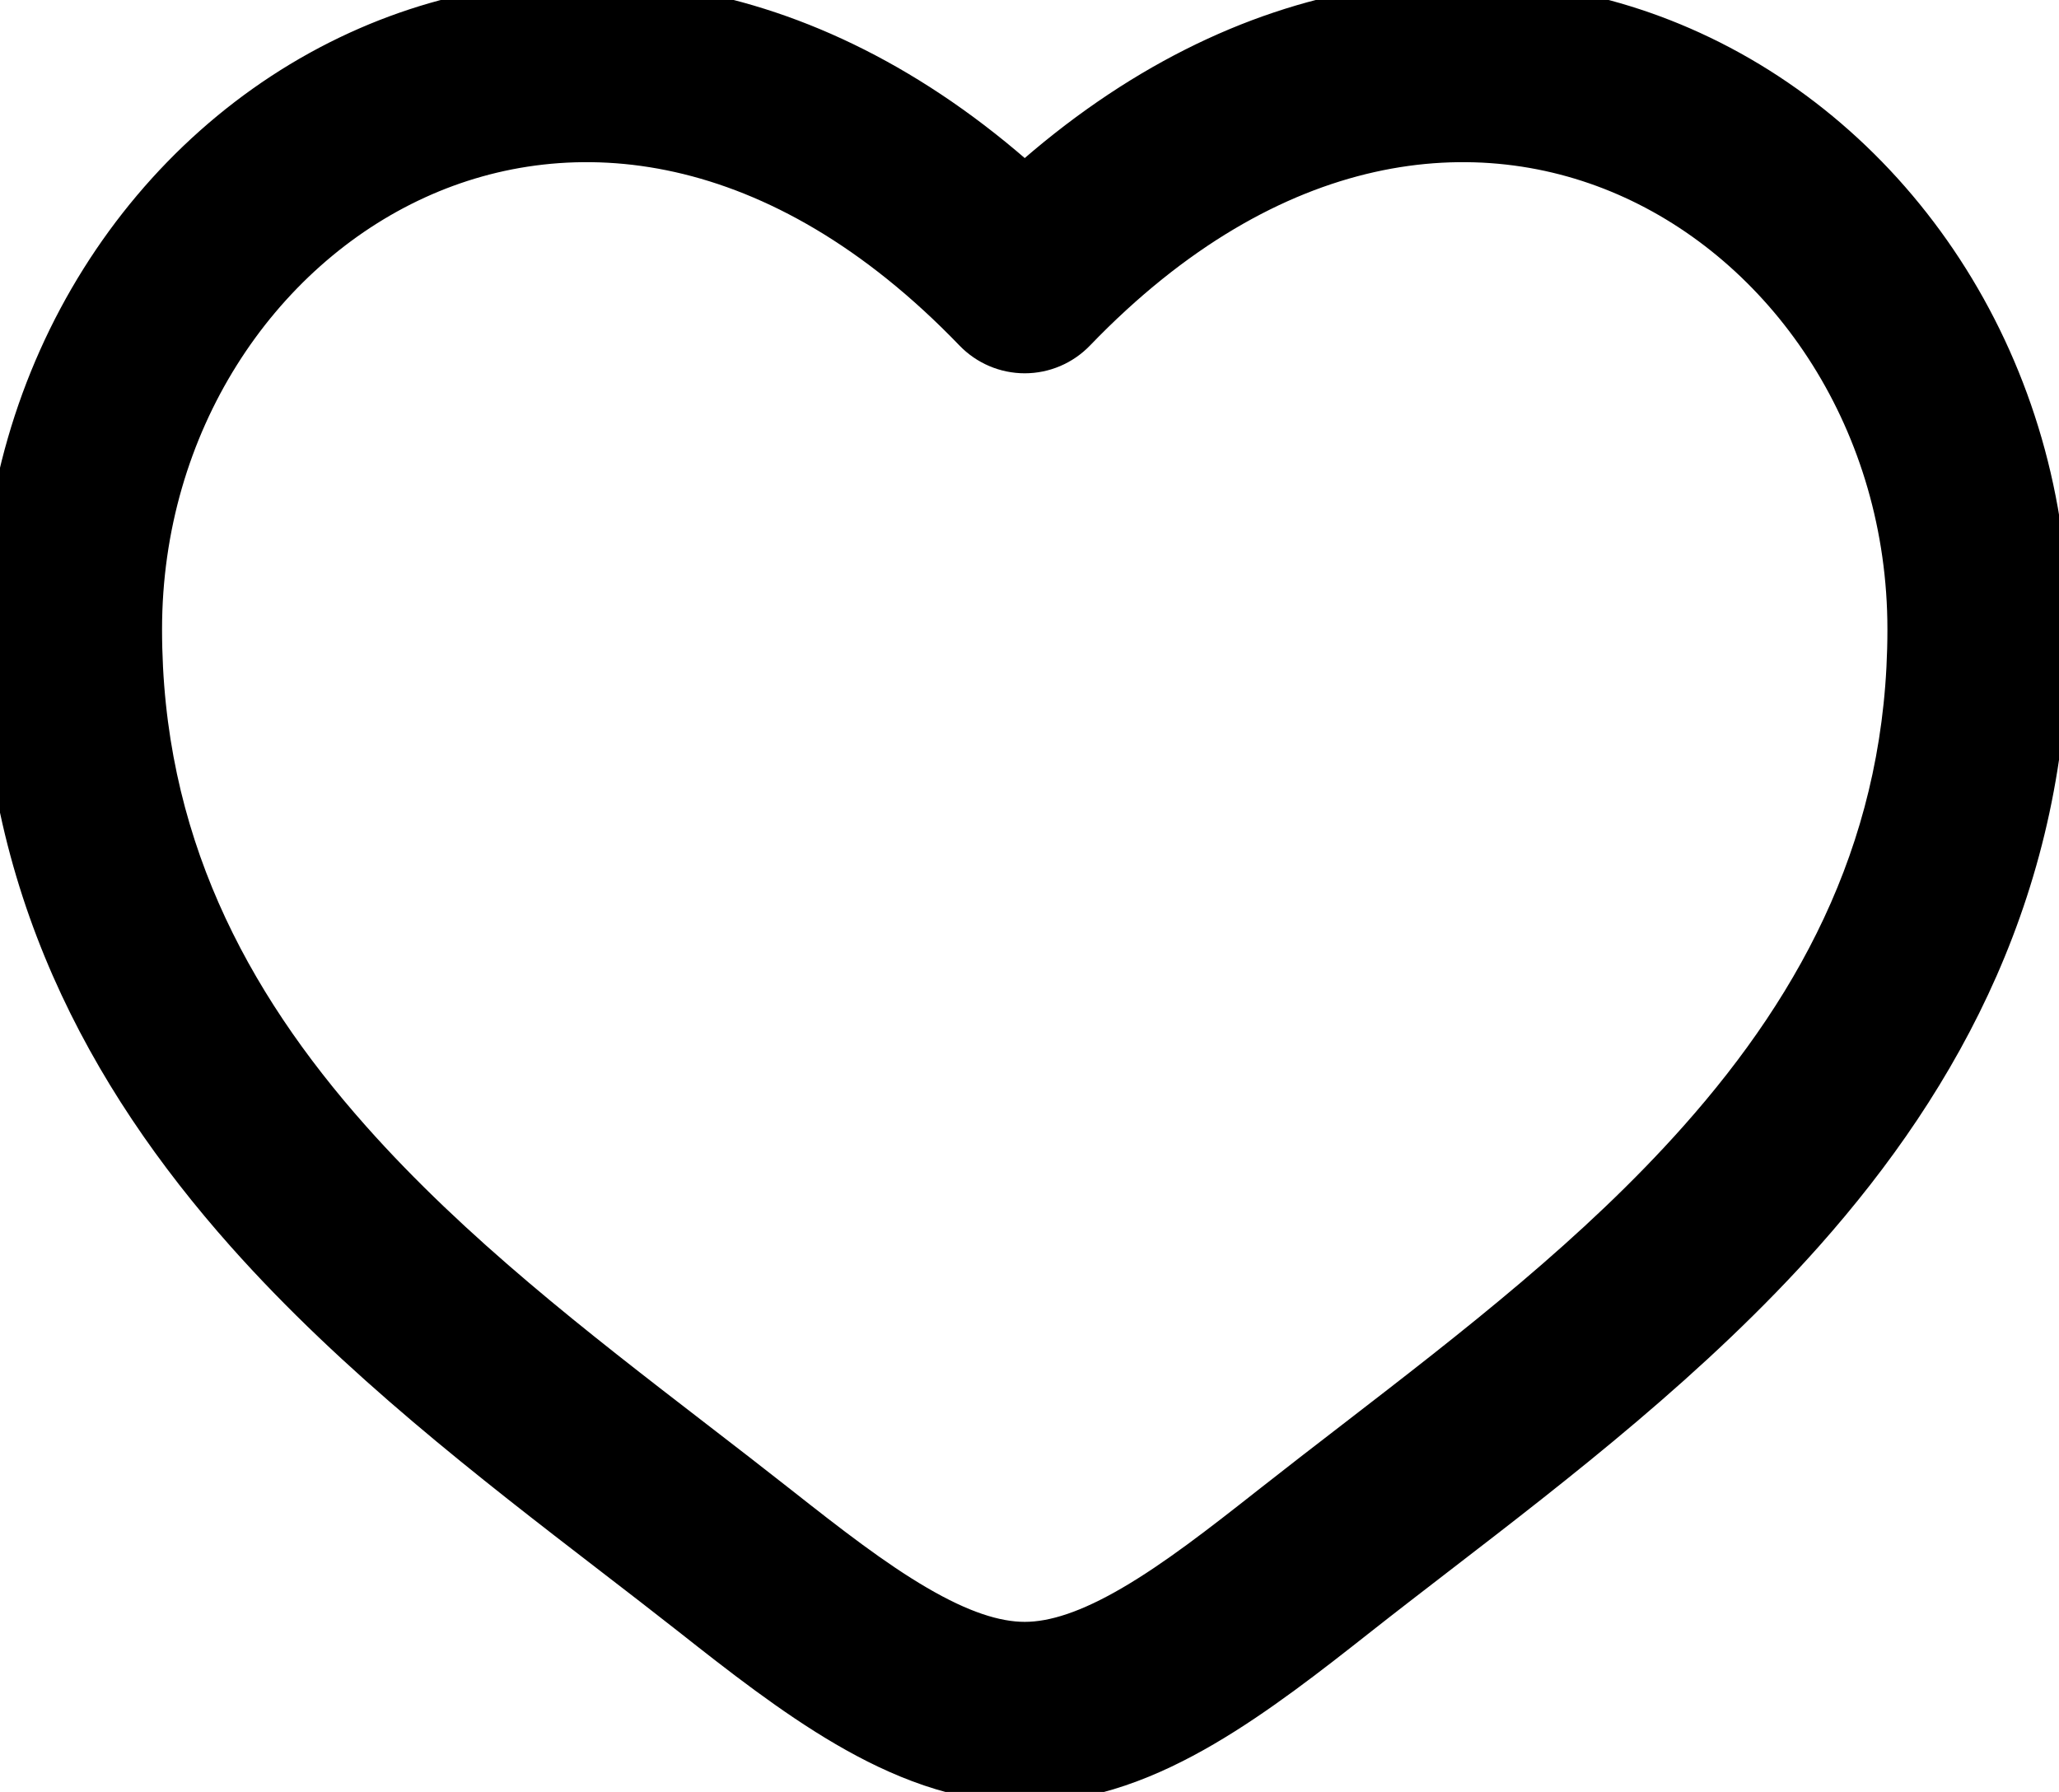 <svg width="54" height="47" viewBox="0 0 54 47" fill="none" xmlns="http://www.w3.org/2000/svg">
<path d="M19.279 40.942L20.44 39.469M34.471 40.942L35.632 42.414M25.524 8.716C25.878 9.083 26.365 9.291 26.875 9.291C27.385 9.291 27.872 9.083 28.226 8.716C33.371 3.371 38.785 2.883 42.814 4.725C46.962 6.621 50 11.13 50 16.507C50 22.001 47.752 26.235 44.529 29.864C41.873 32.855 38.658 35.333 35.523 37.751C34.778 38.325 34.037 38.896 33.31 39.469C31.995 40.506 30.822 41.416 29.691 42.076C28.56 42.738 27.649 43.039 26.875 43.039C26.101 43.039 25.19 42.738 24.059 42.076C22.928 41.416 21.755 40.506 20.44 39.469C19.713 38.896 18.973 38.325 18.228 37.751C15.092 35.334 11.877 32.855 9.221 29.864C5.998 26.235 3.75 22.001 3.75 16.507C3.75 11.13 6.788 6.621 10.936 4.725C14.965 2.883 20.379 3.371 25.524 8.716ZM0 16.507C0 23.171 2.776 28.255 6.417 32.354C9.332 35.636 12.9 38.384 16.051 40.81C16.766 41.361 17.459 41.894 18.119 42.414C19.399 43.424 20.774 44.5 22.167 45.314C23.56 46.128 25.149 46.789 26.875 46.789C28.601 46.789 30.19 46.128 31.583 45.314C32.976 44.5 34.351 43.424 35.632 42.414C36.291 41.894 36.985 41.36 37.7 40.809C40.851 38.383 44.418 35.636 47.333 32.354C50.974 28.255 53.75 23.171 53.75 16.507C53.75 9.727 49.913 3.847 44.373 1.314C39.128 -1.083 32.655 -0.36 26.875 4.811C21.095 -0.36 14.622 -1.083 9.377 1.314C3.837 3.847 0 9.727 0 16.507Z" fill="black"/>
<path d="M19.279 40.942L20.44 39.469M34.471 40.942L35.632 42.414M25.524 8.716C25.878 9.083 26.365 9.291 26.875 9.291C27.385 9.291 27.872 9.083 28.226 8.716C33.371 3.371 38.785 2.883 42.814 4.725C46.962 6.621 50 11.13 50 16.507C50 22.001 47.752 26.235 44.529 29.864C41.873 32.855 38.658 35.333 35.523 37.751C34.778 38.325 34.037 38.896 33.31 39.469C31.995 40.506 30.822 41.416 29.691 42.076C28.56 42.738 27.649 43.039 26.875 43.039C26.101 43.039 25.19 42.738 24.059 42.076C22.928 41.416 21.755 40.506 20.44 39.469C19.713 38.896 18.973 38.325 18.228 37.751C15.092 35.334 11.877 32.855 9.221 29.864C5.998 26.235 3.75 22.001 3.75 16.507C3.75 11.13 6.788 6.621 10.936 4.725C14.965 2.883 20.379 3.371 25.524 8.716ZM0 16.507C0 23.171 2.776 28.255 6.417 32.354C9.332 35.636 12.9 38.384 16.051 40.81C16.766 41.361 17.459 41.894 18.119 42.414C19.399 43.424 20.774 44.5 22.167 45.314C23.56 46.128 25.149 46.789 26.875 46.789C28.601 46.789 30.19 46.128 31.583 45.314C32.976 44.5 34.351 43.424 35.632 42.414C36.291 41.894 36.985 41.36 37.7 40.809C40.851 38.383 44.418 35.636 47.333 32.354C50.974 28.255 53.75 23.171 53.75 16.507C53.75 9.727 49.913 3.847 44.373 1.314C39.128 -1.083 32.655 -0.36 26.875 4.811C21.095 -0.36 14.622 -1.083 9.377 1.314C3.837 3.847 0 9.727 0 16.507Z" stroke="black"/>
</svg>
